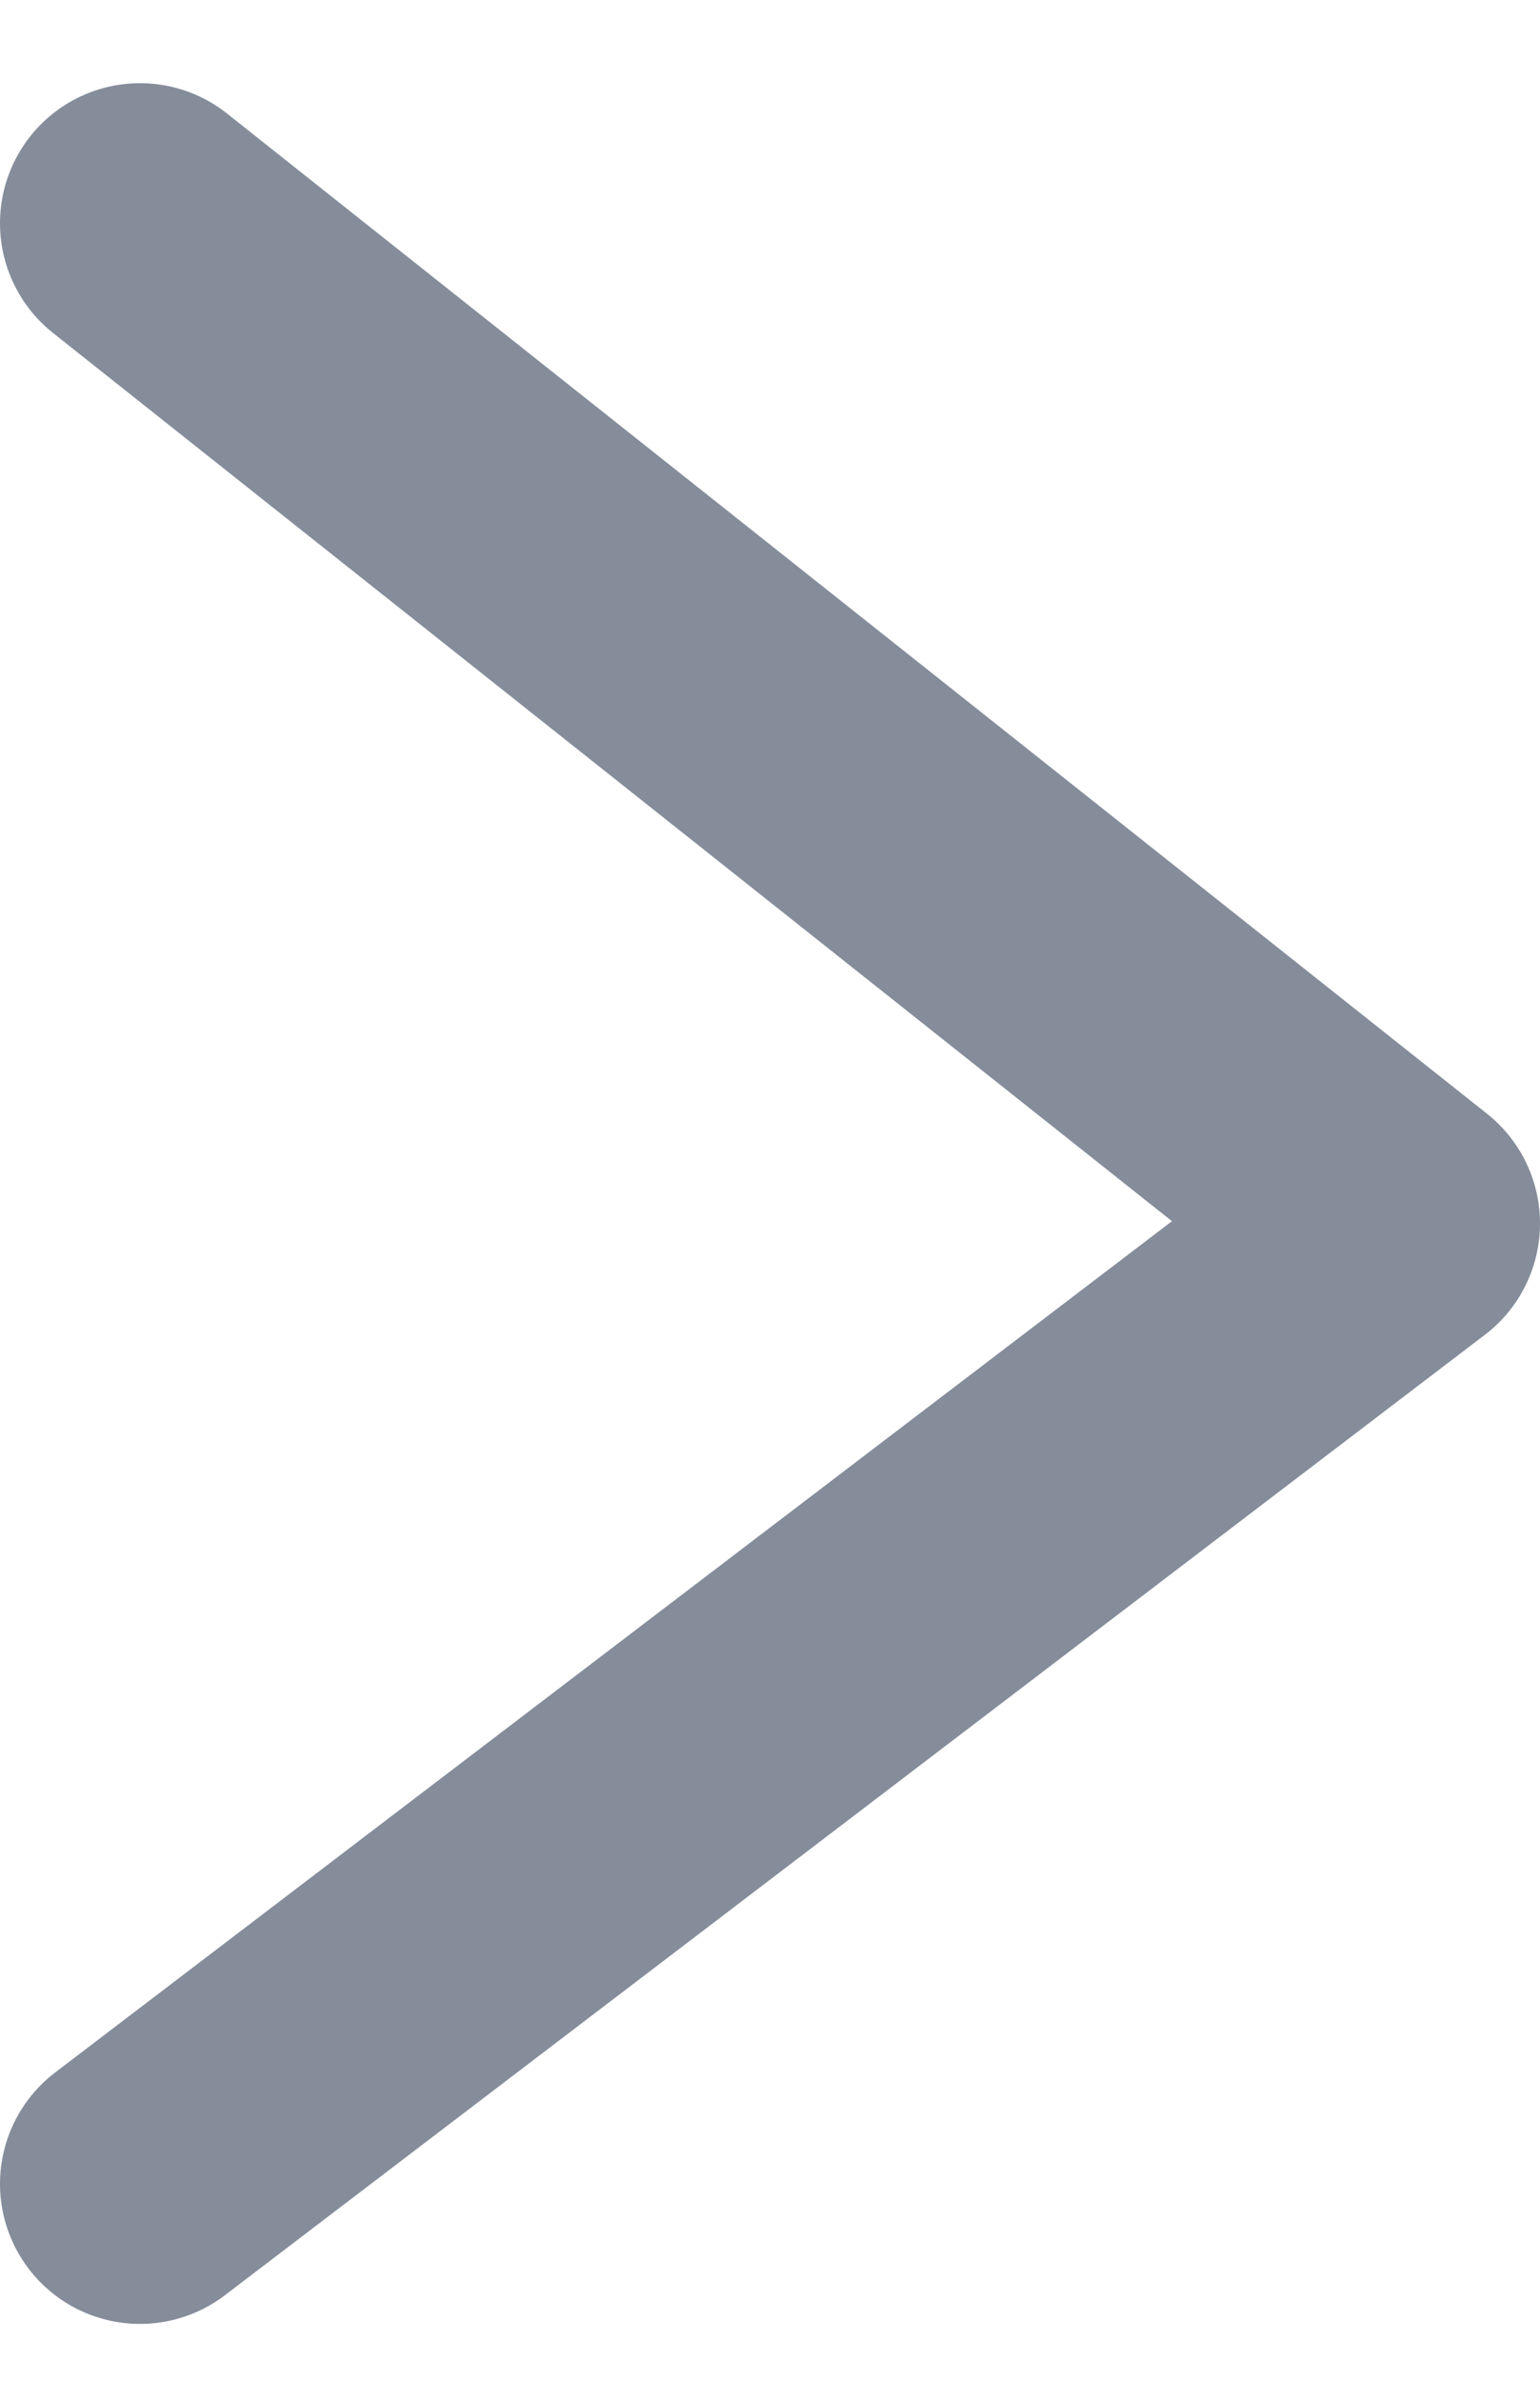 <svg width="11" height="17" viewBox="0 0 11 17" fill="none" xmlns="http://www.w3.org/2000/svg">
<path opacity="0.6" d="M1 1.594L10 8.736L1 15.594" stroke="#354158" stroke-width="2" stroke-linecap="round" stroke-linejoin="round"/>
</svg>
